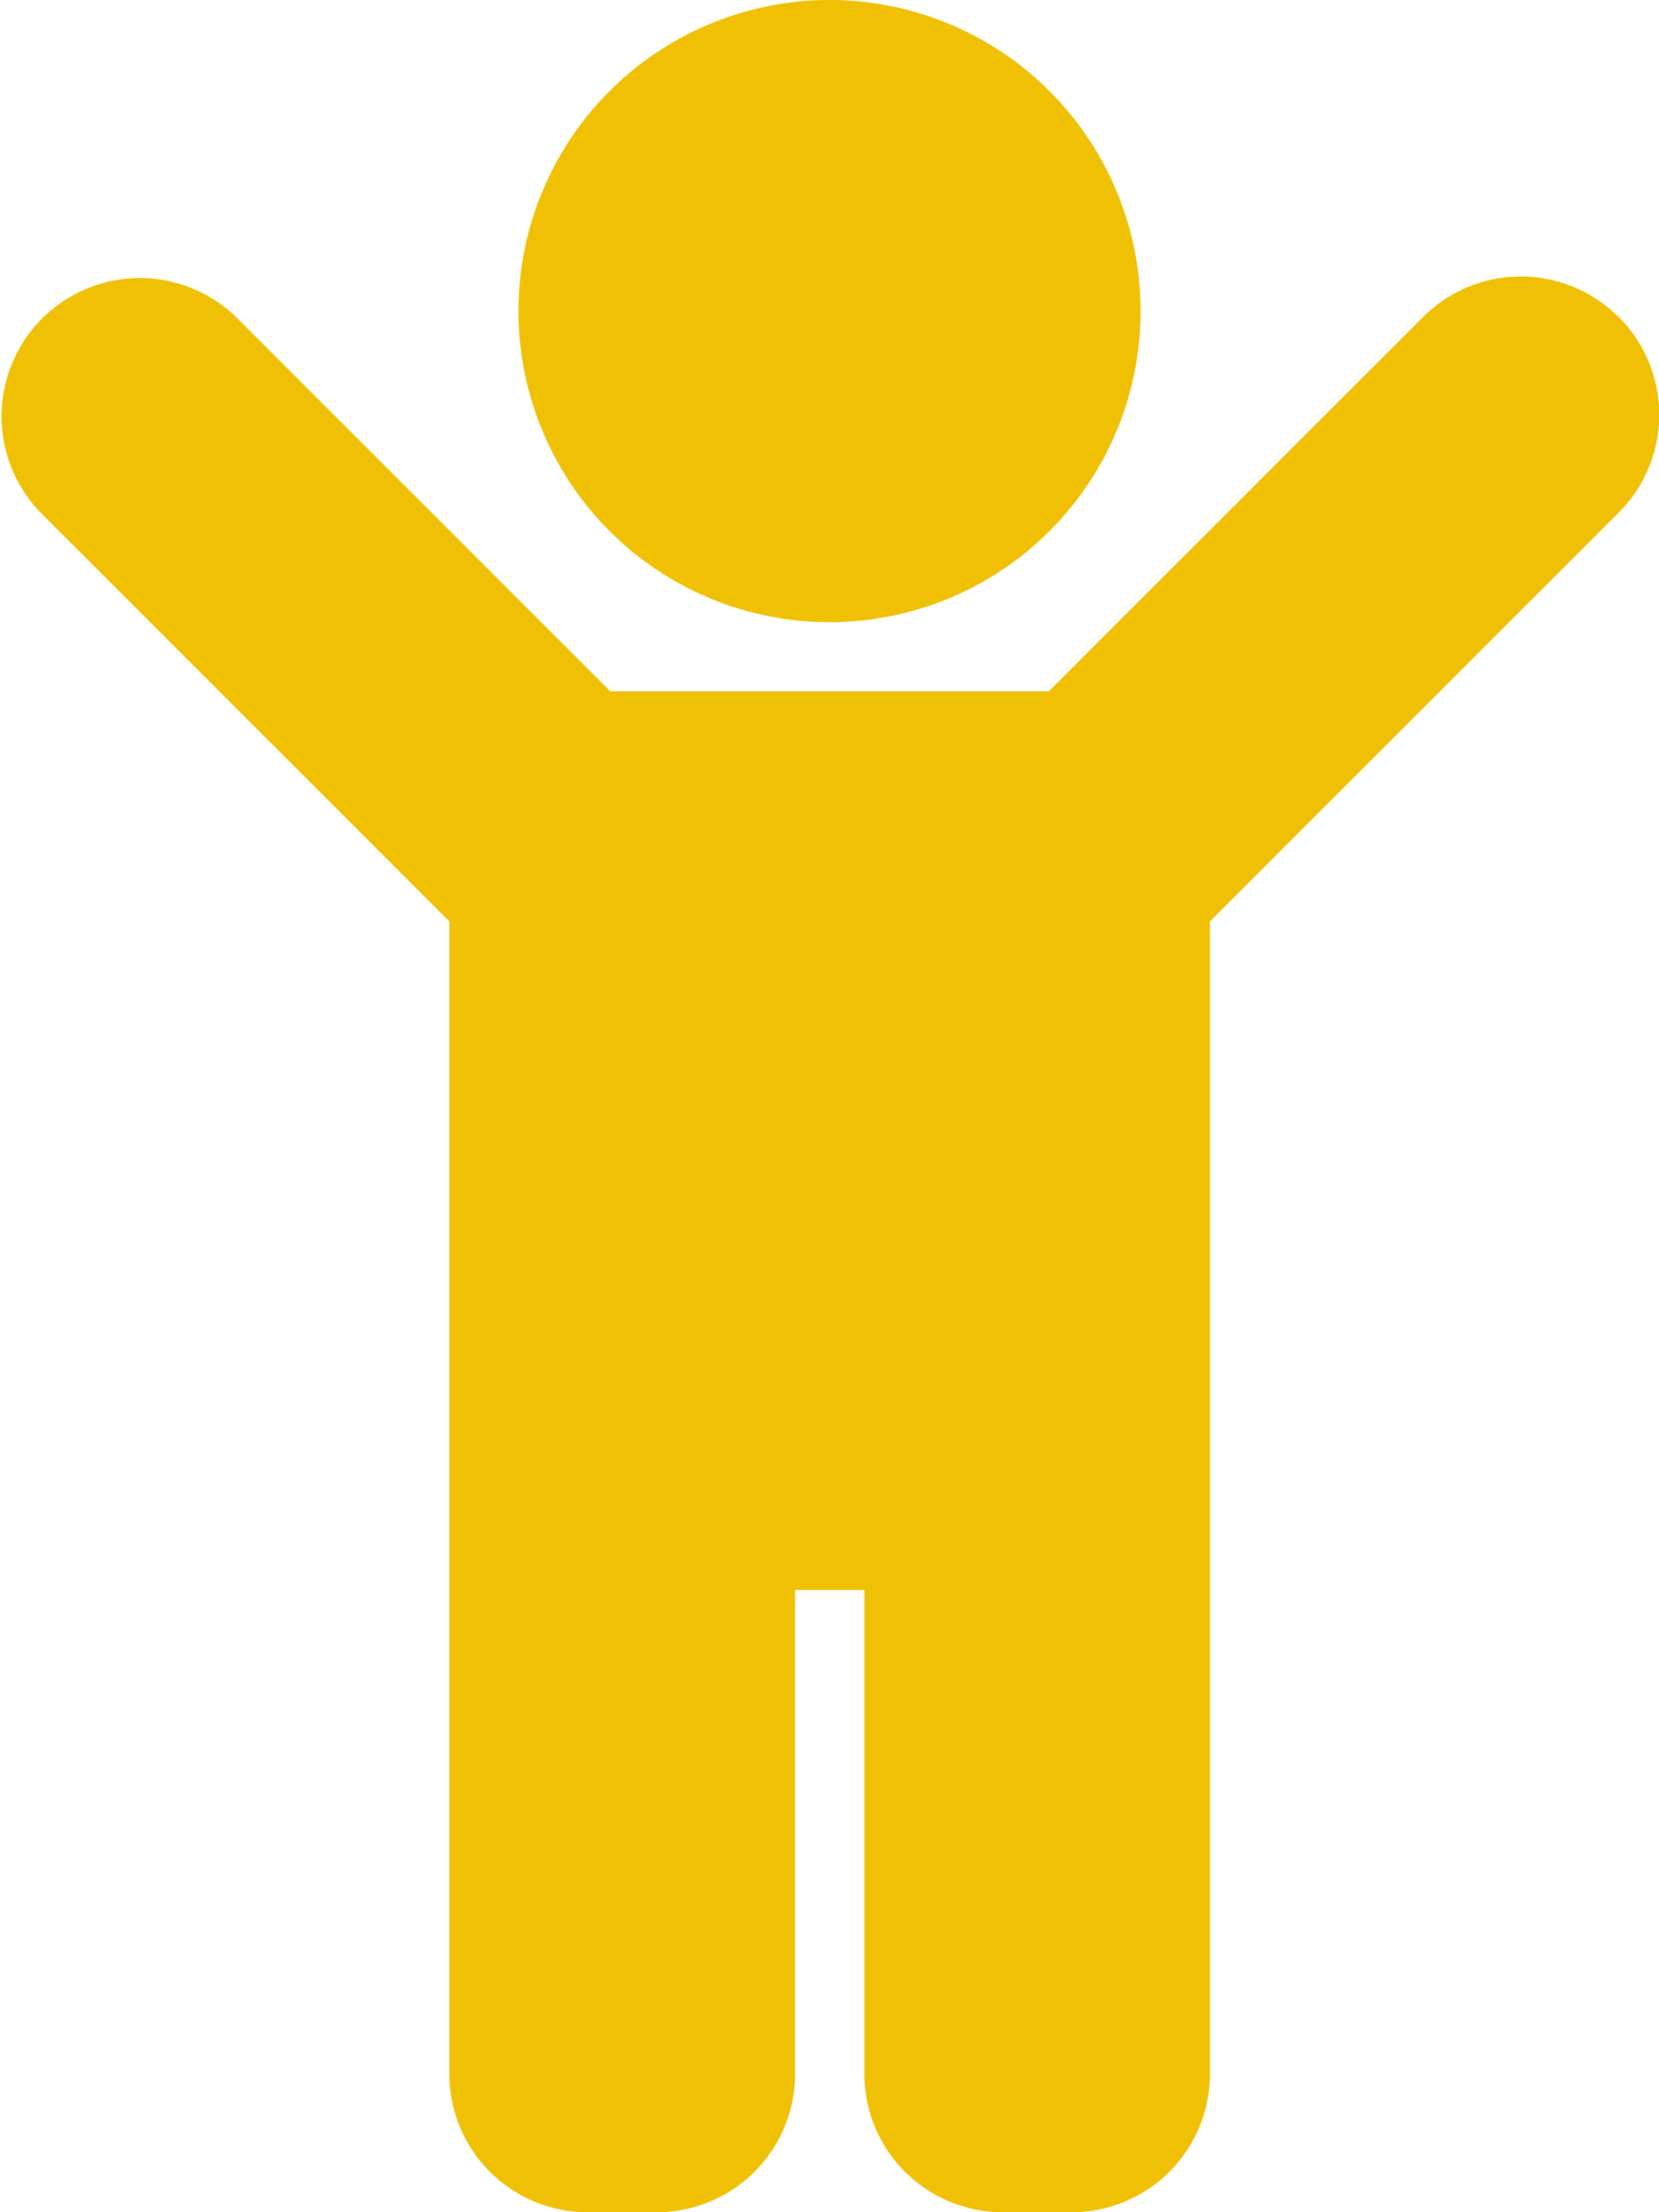 <svg xmlns="http://www.w3.org/2000/svg" width="31.125" height="41.5" viewBox="0 0 31.125 41.5"><defs><style>.a{fill:#efc003;}</style></defs><path class="a" d="M9.727,5.836a5.836,5.836,0,1,1,5.836,5.836A5.836,5.836,0,0,1,9.727,5.836Zm20.639.111a2.594,2.594,0,0,0-3.668,0l-7.022,7.022H11.449L4.428,5.947A2.594,2.594,0,0,0,.76,9.615l7.67,7.67V38.906A2.594,2.594,0,0,0,11.023,41.5h1.3a2.594,2.594,0,0,0,2.594-2.594V29.828h1.3v9.078A2.594,2.594,0,0,0,18.8,41.5h1.3A2.594,2.594,0,0,0,22.7,38.906V17.285l7.67-7.67a2.594,2.594,0,0,0,0-3.668Z" transform="translate(0)"/></svg>